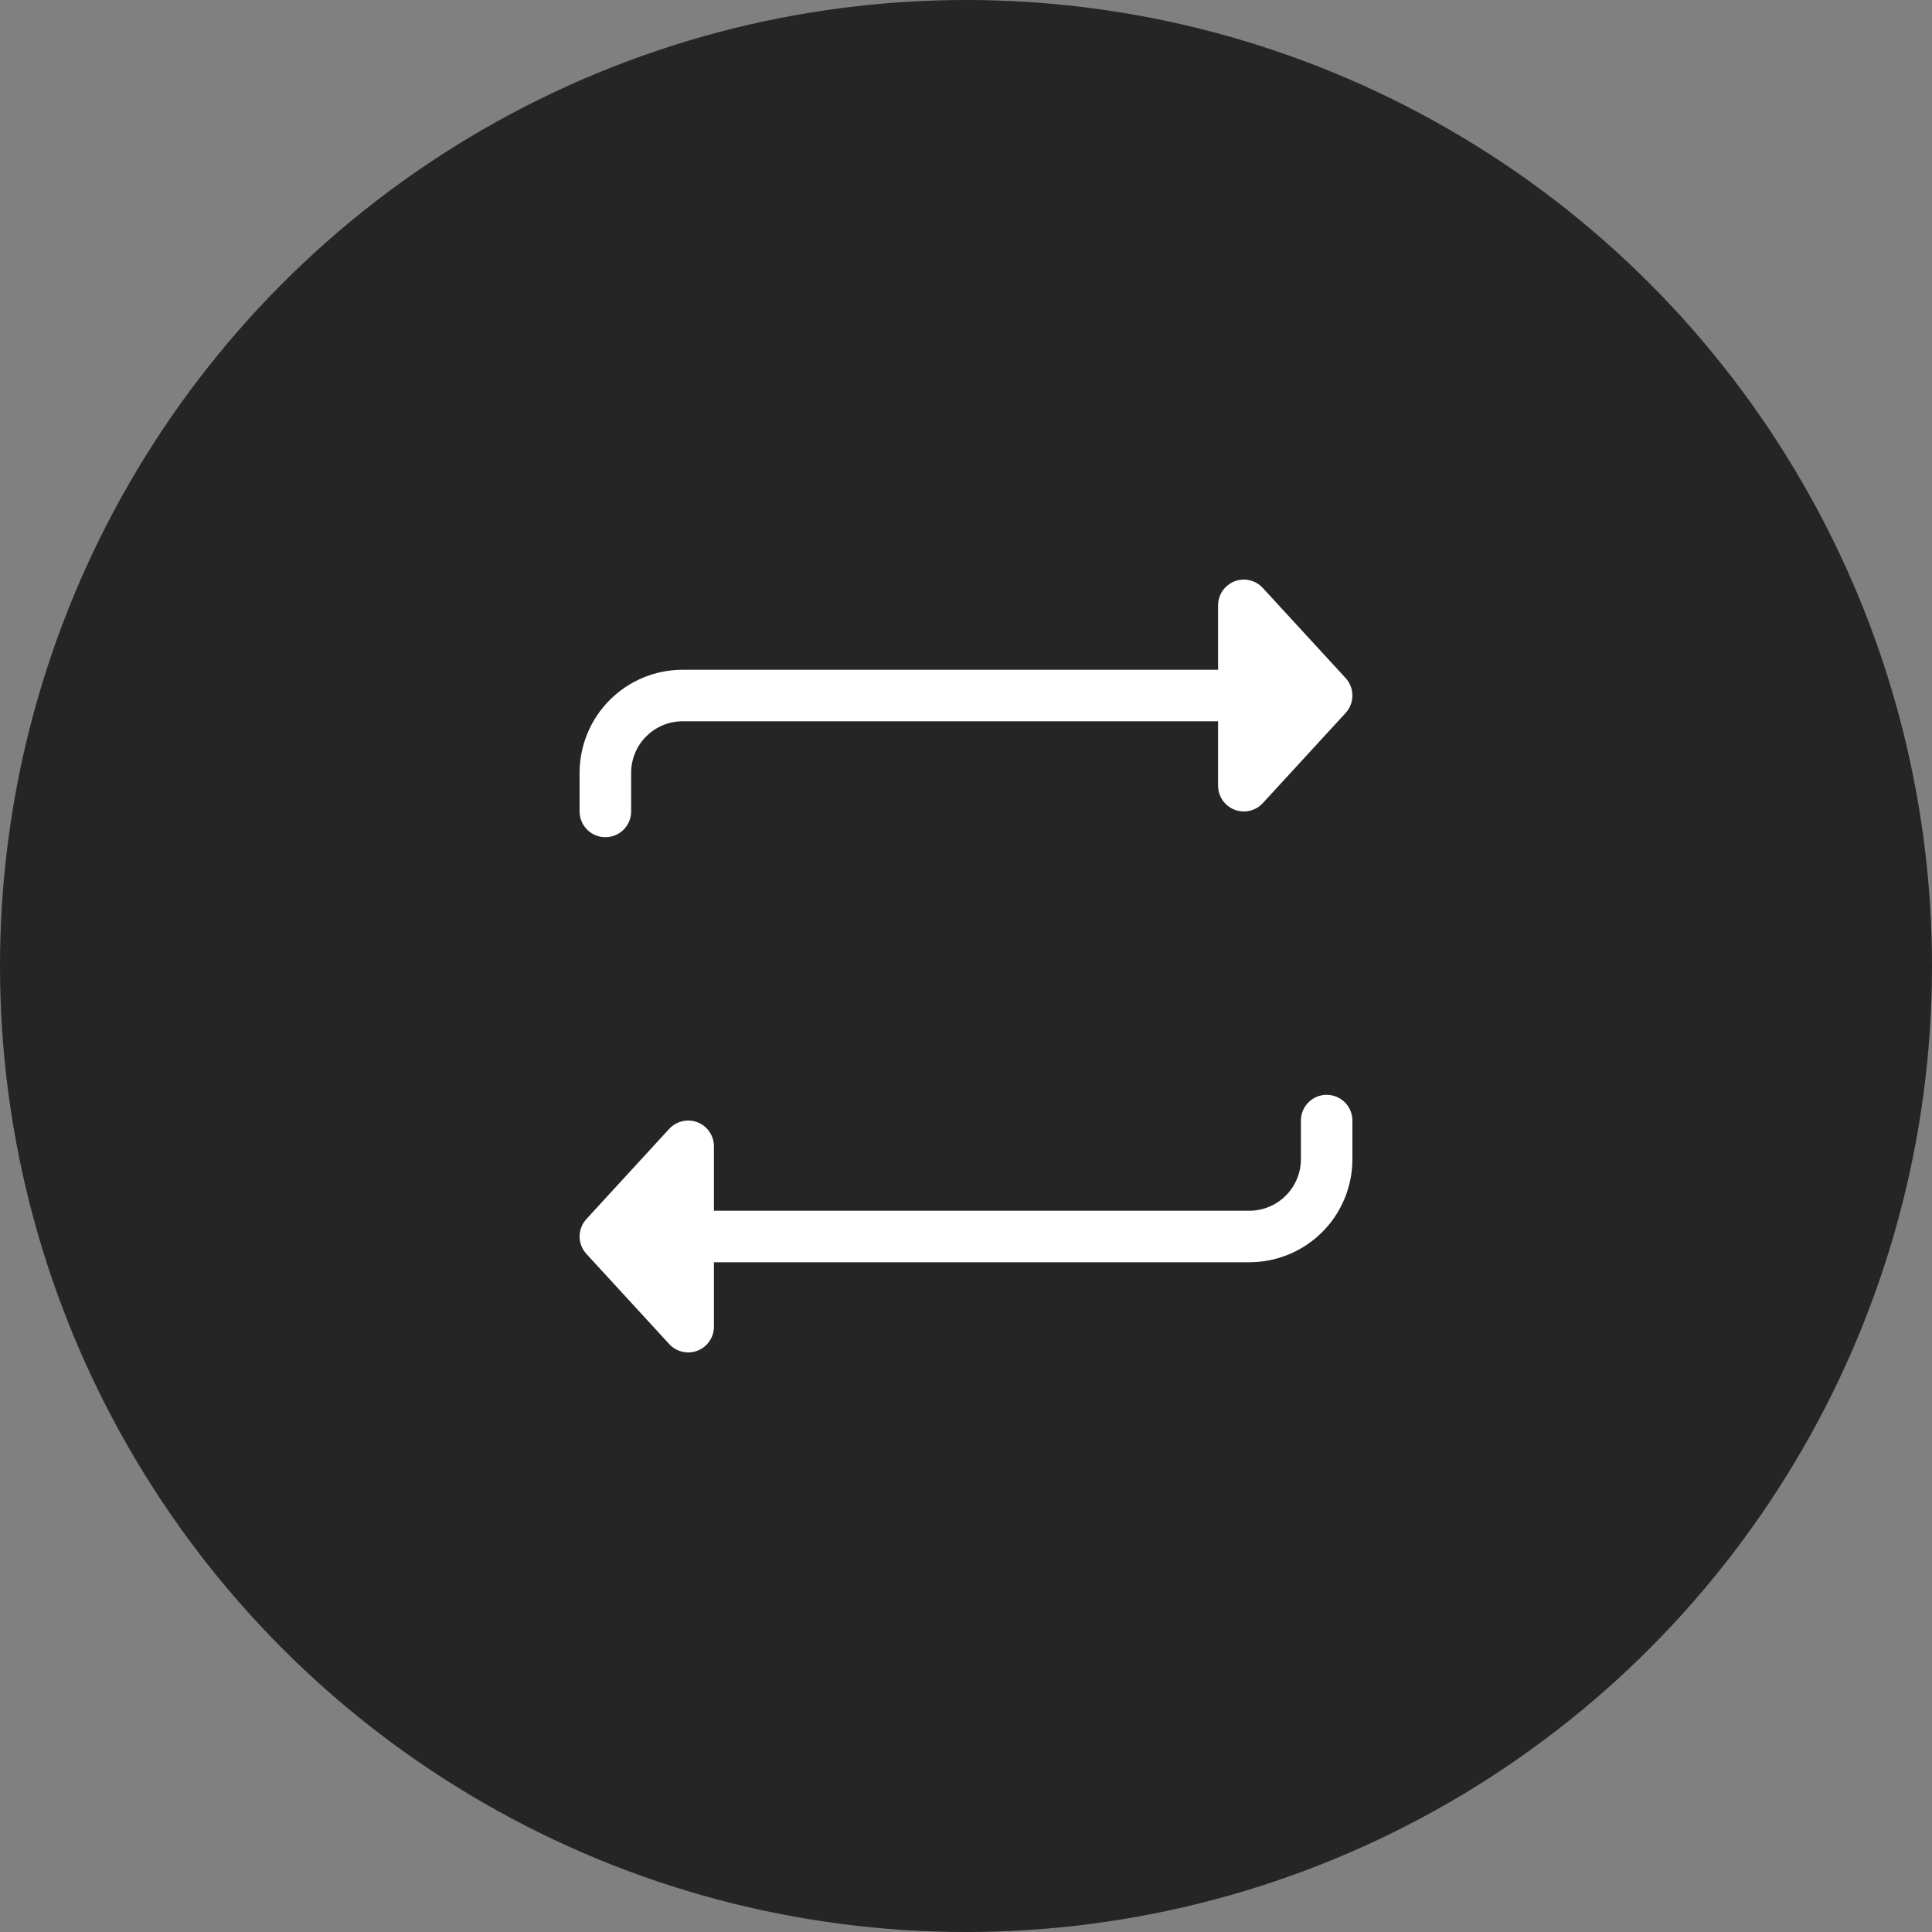 <svg width="40" height="40" viewBox="0 0 40 40" fill="none" xmlns="http://www.w3.org/2000/svg">
<rect x="0" y="0" width="40" height="40" fill="#808080" stroke="none"/>
<circle opacity="0.8" cx="20" cy="20" r="20" fill="#0E0E0E"/>
<path d="M13.067 16.8C13.067 16.942 13.011 17.077 12.911 17.177C12.811 17.277 12.675 17.333 12.534 17.333C12.392 17.333 12.257 17.277 12.156 17.177C12.056 17.077 12 16.942 12 16.8V16C12 15.434 12.225 14.892 12.625 14.492C13.025 14.091 13.568 13.867 14.134 13.867H25.219V12.533C25.219 12.426 25.252 12.321 25.312 12.232C25.373 12.144 25.459 12.075 25.559 12.036C25.659 11.997 25.768 11.989 25.873 12.014C25.978 12.038 26.073 12.094 26.145 12.173L27.86 14.039C27.95 14.138 28 14.266 28 14.4C28 14.534 27.95 14.662 27.86 14.761L26.145 16.628C26.073 16.707 25.978 16.762 25.873 16.786C25.768 16.811 25.659 16.803 25.559 16.764C25.459 16.725 25.373 16.656 25.312 16.568C25.252 16.479 25.219 16.374 25.219 16.267V14.933H14.134C13.851 14.933 13.579 15.046 13.379 15.246C13.179 15.446 13.067 15.717 13.067 16V16.8ZM26.934 23.2C26.934 23.058 26.99 22.923 27.09 22.823C27.19 22.723 27.326 22.667 27.467 22.667C27.608 22.667 27.744 22.723 27.844 22.823C27.944 22.923 28 23.058 28 23.2V24C28 24.566 27.776 25.108 27.375 25.509C26.975 25.909 26.433 26.133 25.867 26.133H14.781V27.467C14.781 27.574 14.749 27.679 14.688 27.768C14.628 27.856 14.542 27.925 14.442 27.964C14.341 28.003 14.232 28.011 14.127 27.986C14.023 27.962 13.928 27.907 13.855 27.827L12.141 25.961C12.05 25.862 12 25.734 12 25.6C12 25.466 12.05 25.338 12.141 25.239L13.855 23.372C13.928 23.293 14.023 23.238 14.127 23.214C14.232 23.189 14.341 23.197 14.442 23.236C14.542 23.275 14.628 23.344 14.688 23.432C14.749 23.521 14.781 23.626 14.781 23.733V25.067H25.867C26.15 25.067 26.421 24.954 26.621 24.754C26.821 24.554 26.934 24.283 26.934 24V23.2Z" fill="white"/>
</svg>
